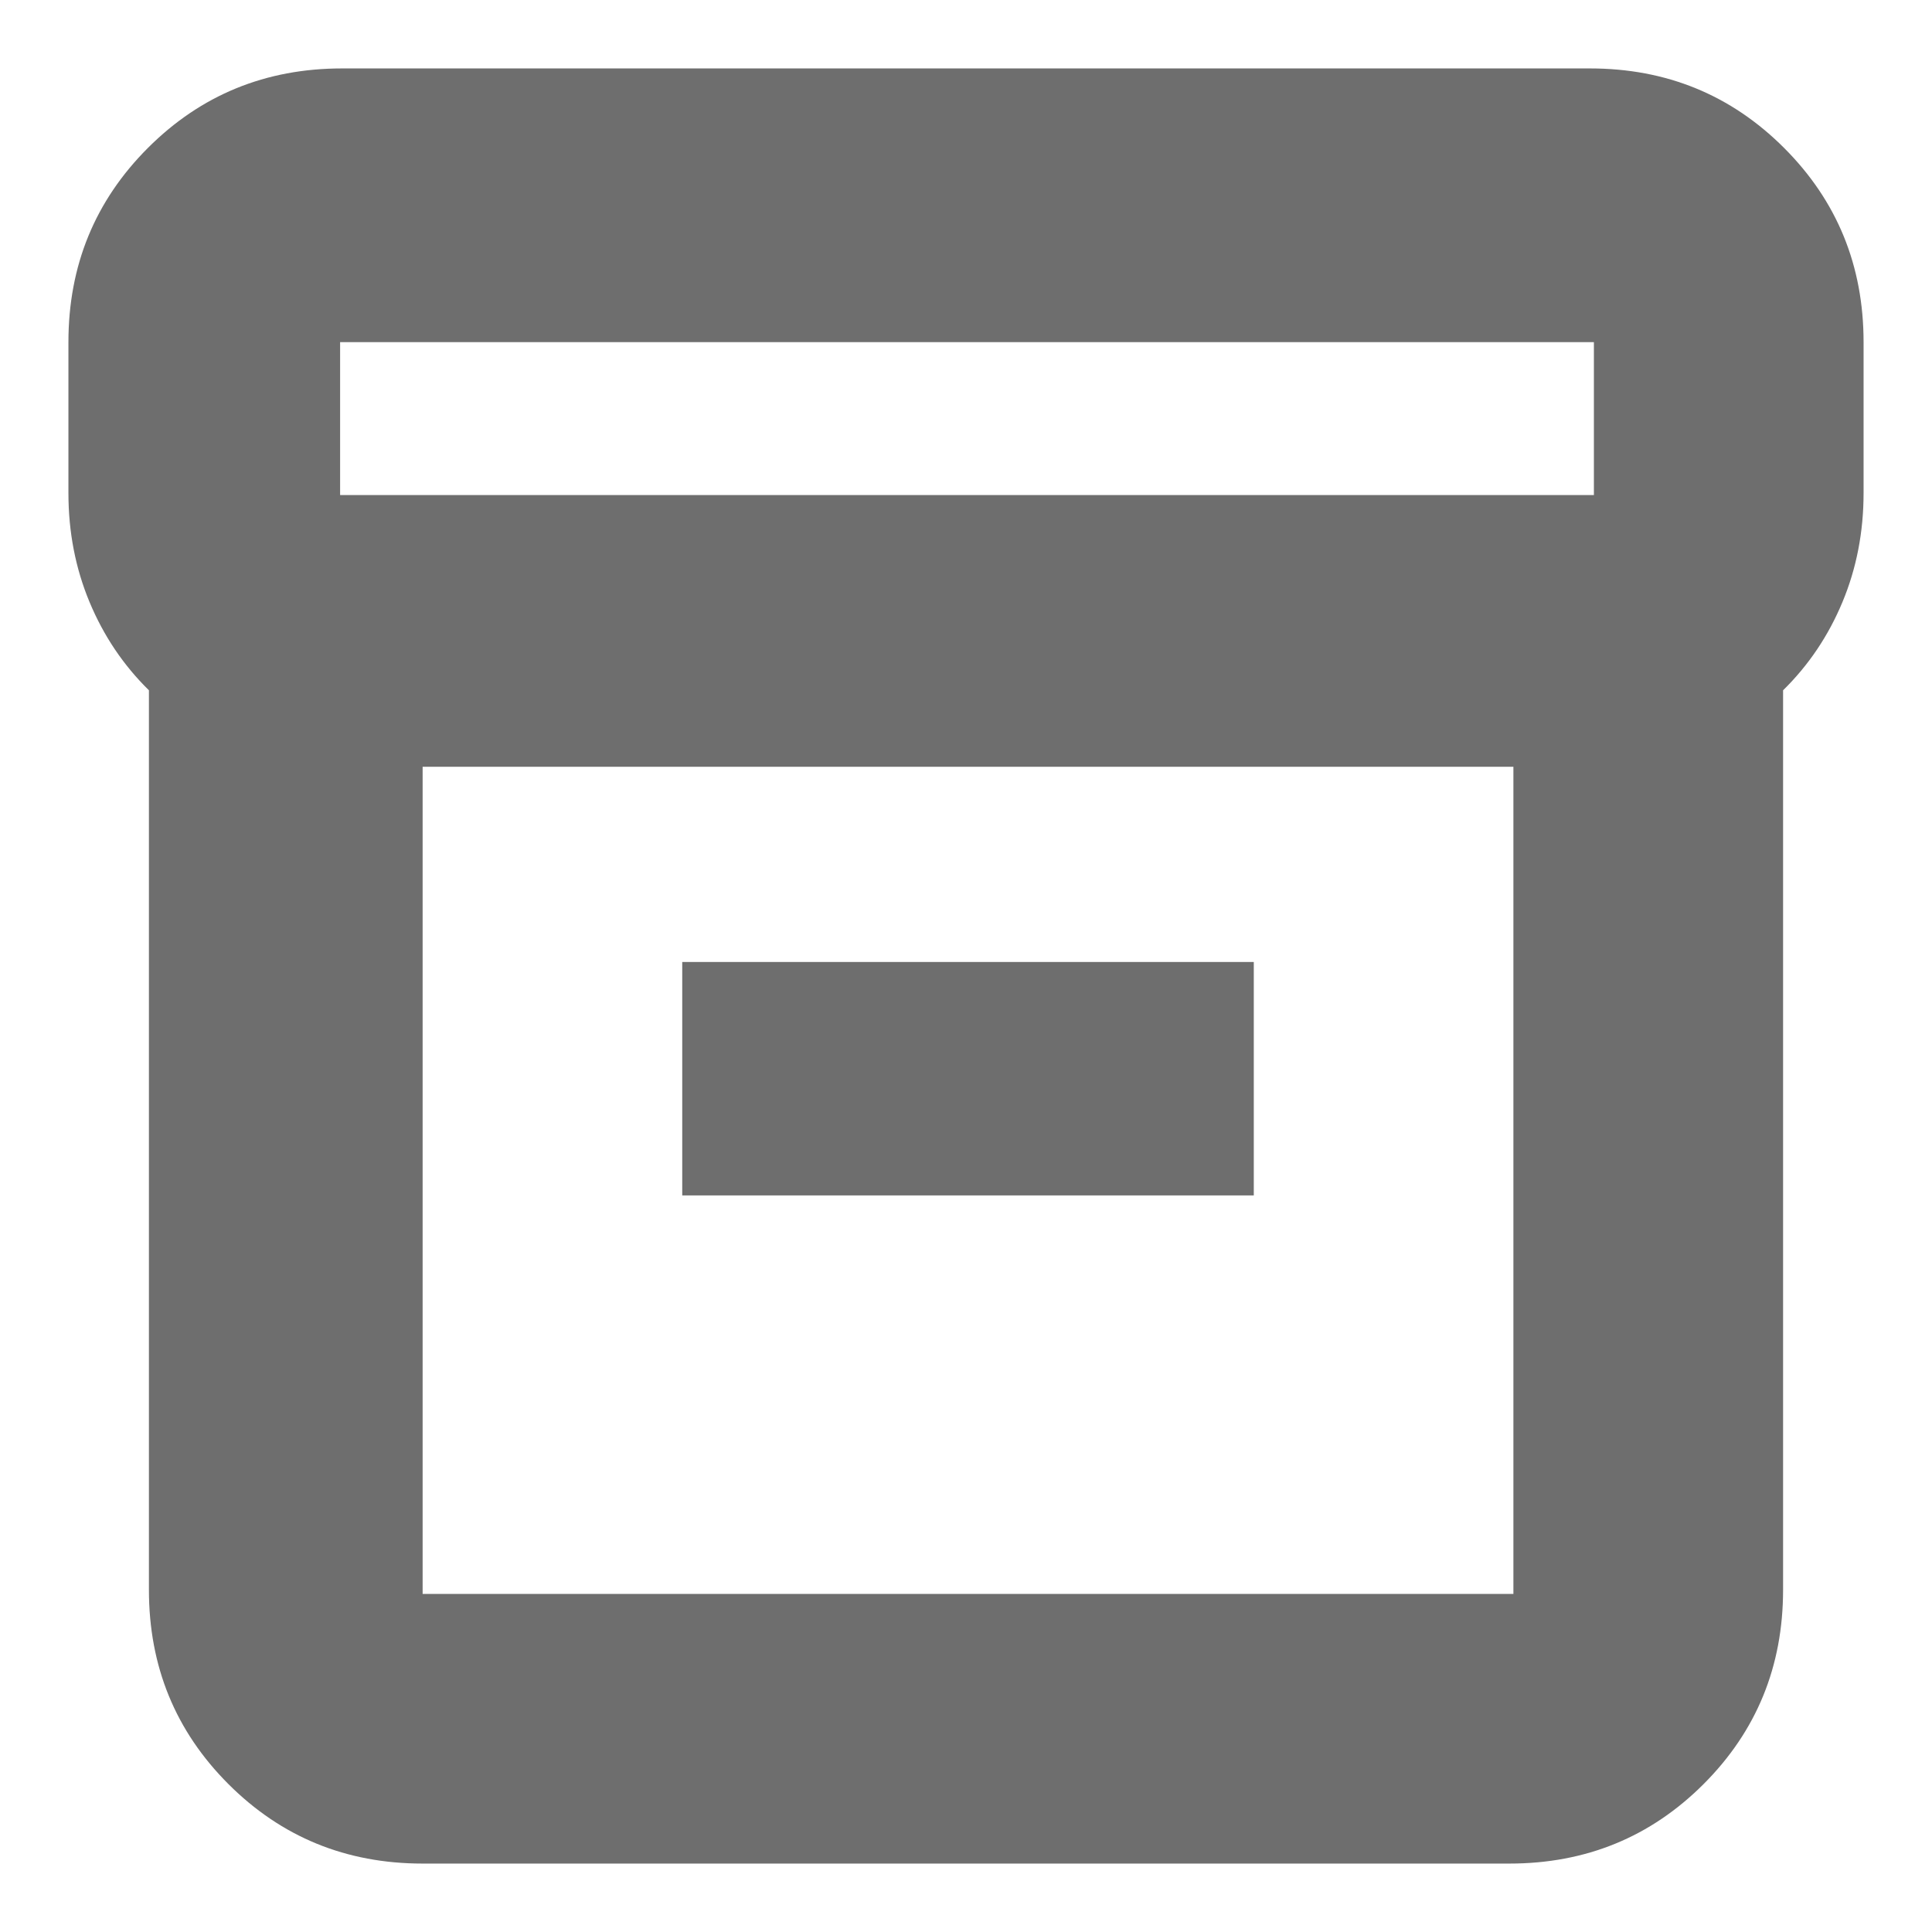 <svg xmlns="http://www.w3.org/2000/svg" height="24px" viewBox="0 -960 960 960" width="24px" fill="#6e6e6e"><path d="M210-34q-57 0-96.5-39.5T74-170v-447q-19-18.63-29.5-43.82Q34-686 34-715v-75q0-57 39.5-96.5T170-926h620q57 0 96.5 39.5T926-790v75q0 29-10.5 54.18Q905-635.63 886-617v447q0 57-39.5 96.5T750-34H210Zm0-545v411h542v-411H210Zm-41-135h623v-76H169v76Zm170 348h284v-116H339v116Zm142-8Z"/></svg>
